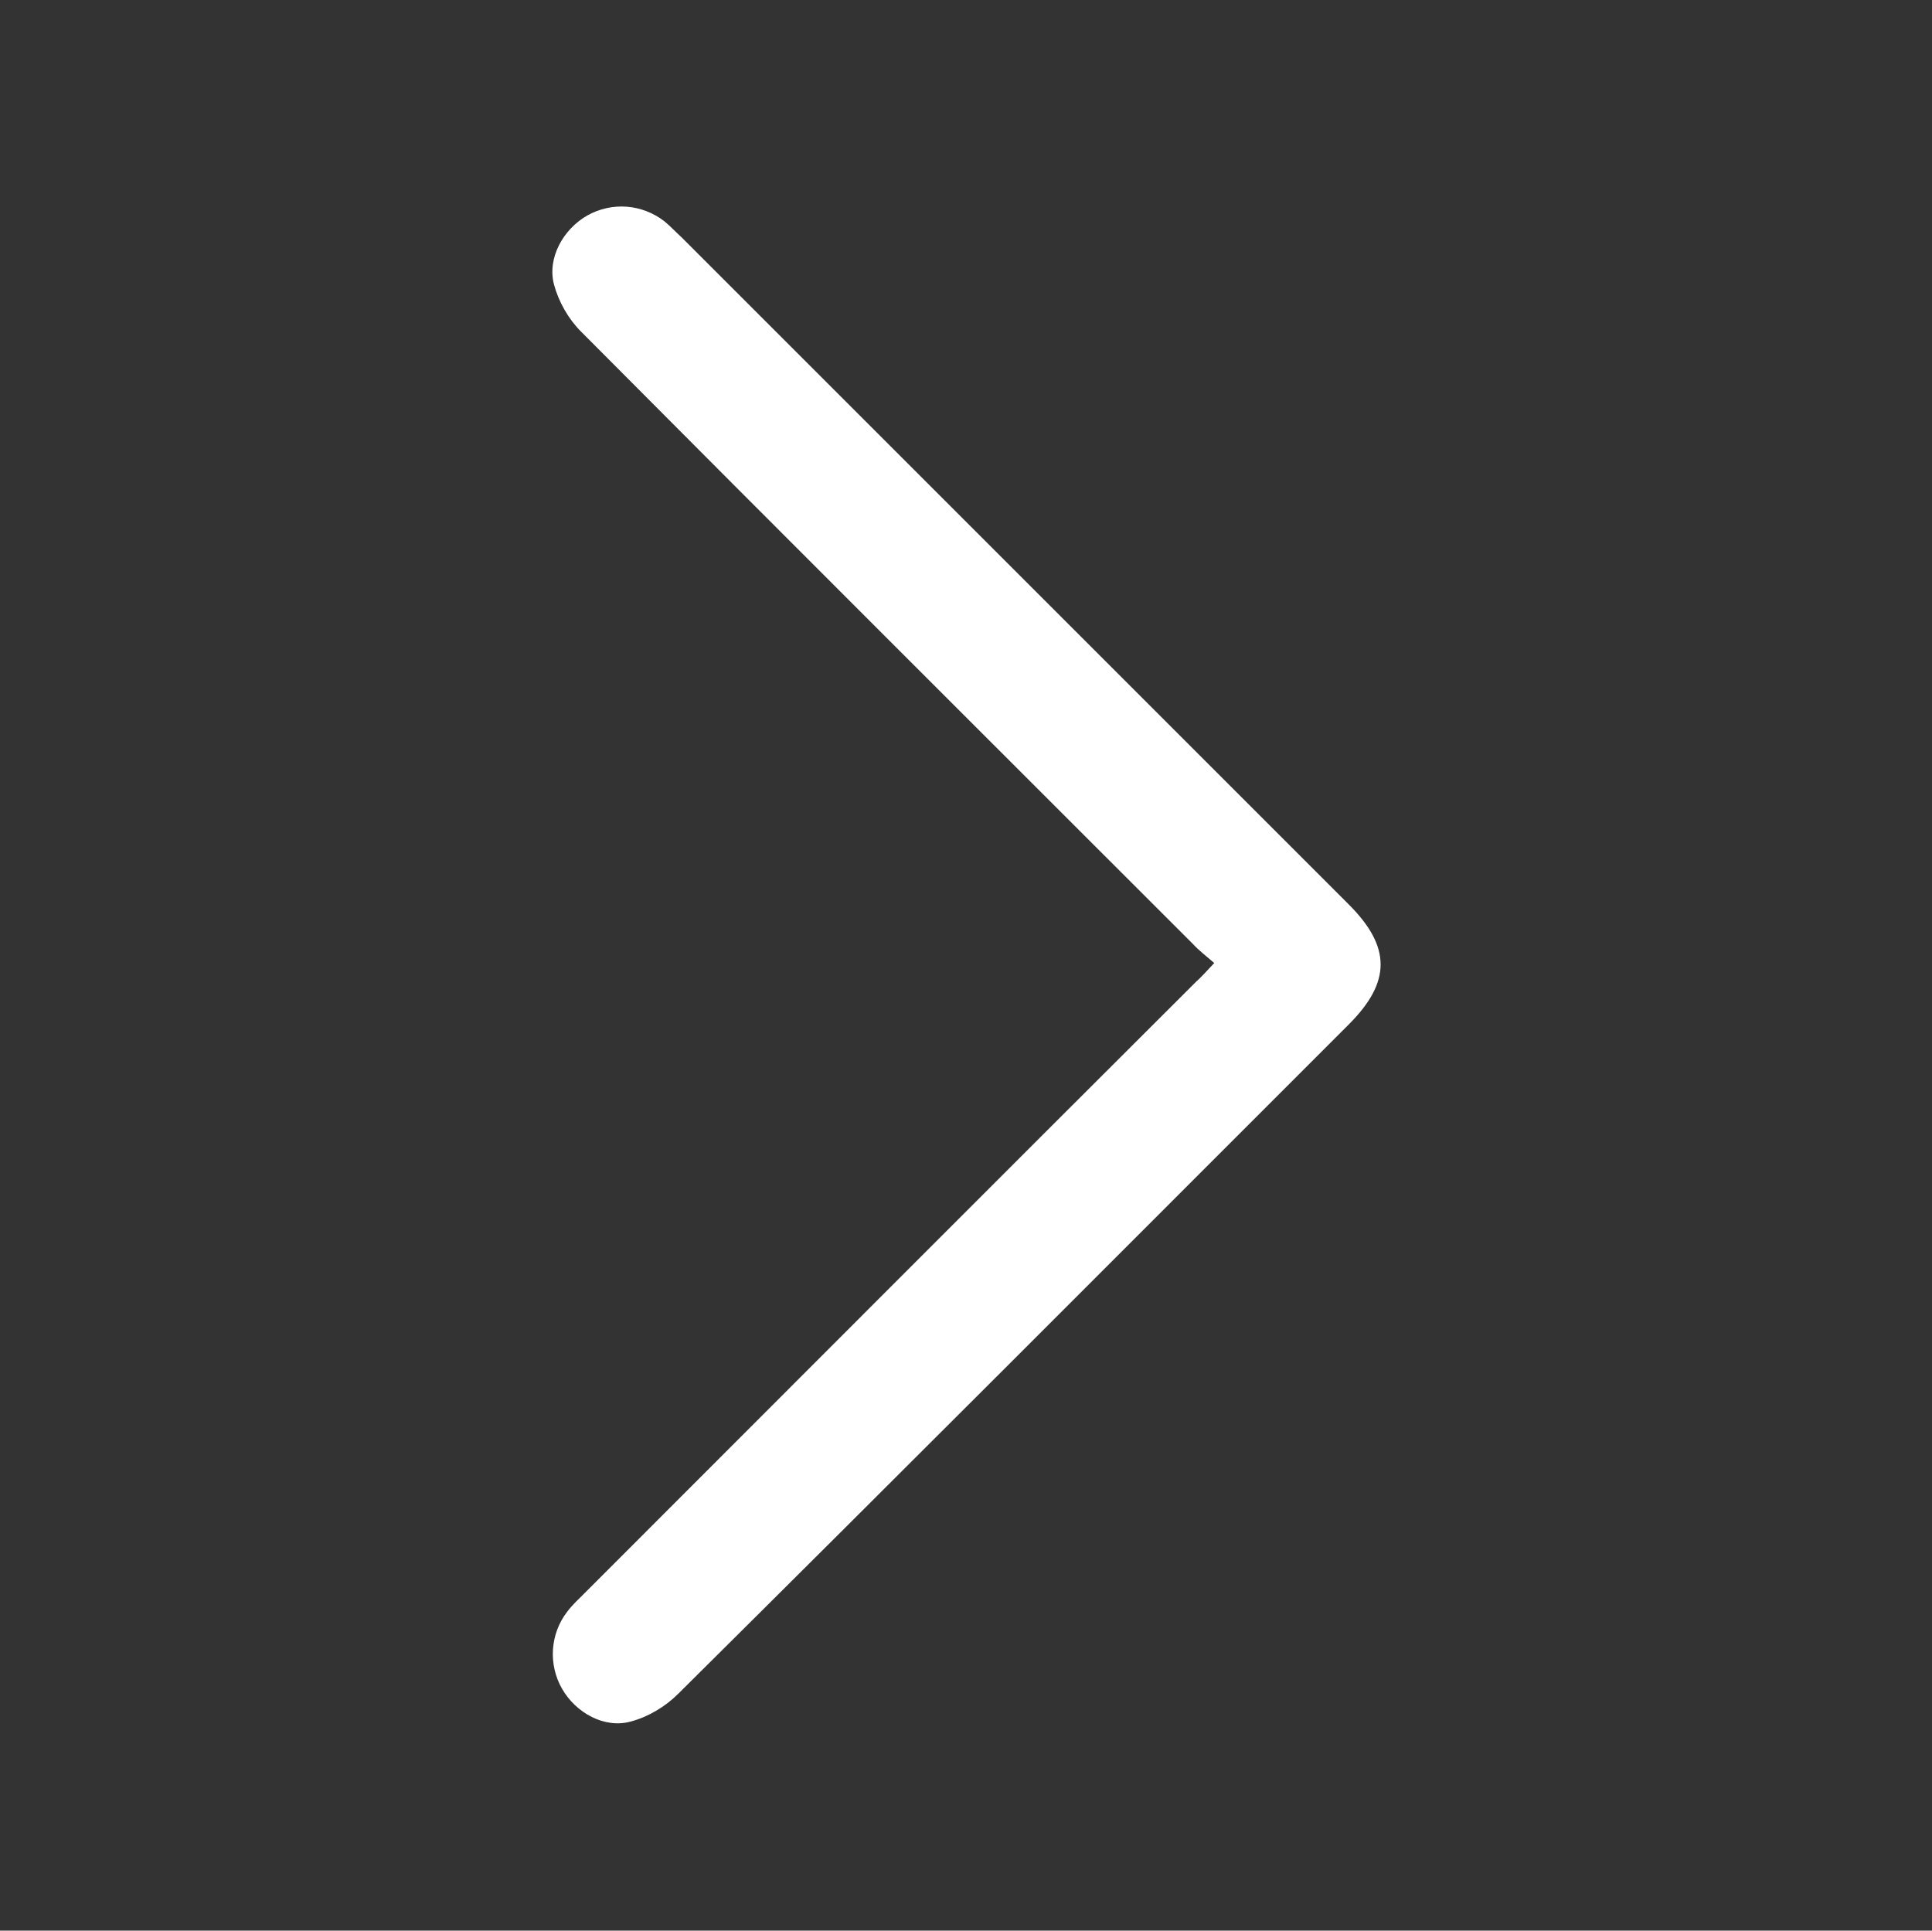 <?xml version="1.0" encoding="utf-8"?>
<!-- Generator: Adobe Illustrator 24.3.0, SVG Export Plug-In . SVG Version: 6.00 Build 0)  -->
<svg version="1.1" id="Layer_1" xmlns="http://www.w3.org/2000/svg" xmlns:xlink="http://www.w3.org/1999/xlink" x="0px" y="0px"
	 viewBox="0 0 336.2 336" style="enable-background:new 0 0 336.2 336;" xml:space="preserve">
<rect x="0" y="0" width="336.2" height="336" fill="#333333" stroke="none"/>
<style type="text/css">
	.st0{fill:#FFFFFF;}
</style>
<g>
	<path class="st0" d="M211.3,167.6c-1.5-1.3-2.7-2.2-3.7-3.3c-35.5-35.5-71.1-71-106.5-106.6c-2.2-2.2-3.9-5.2-4.7-8.2
		c-1.2-4.6,1.6-9.6,5.8-12c4.3-2.4,9.5-2,13.4,1c1.1,0.9,2,1.9,3,2.8c38.7,38.7,77.4,77.4,116.1,116.1c7.4,7.4,7.4,13.5,0,20.9
		c-38.9,38.9-77.7,77.8-116.7,116.5c-2.2,2.2-5.2,4-8.2,4.8c-4.6,1.3-9.6-1.5-12-5.7c-2.4-4.2-2.1-9.5,0.9-13.4
		c0.9-1.2,2-2.2,3.1-3.3c35.4-35.4,70.8-70.9,106.3-106.3C209,170.1,209.9,169.1,211.3,167.6z"/>
</g>
</svg>
